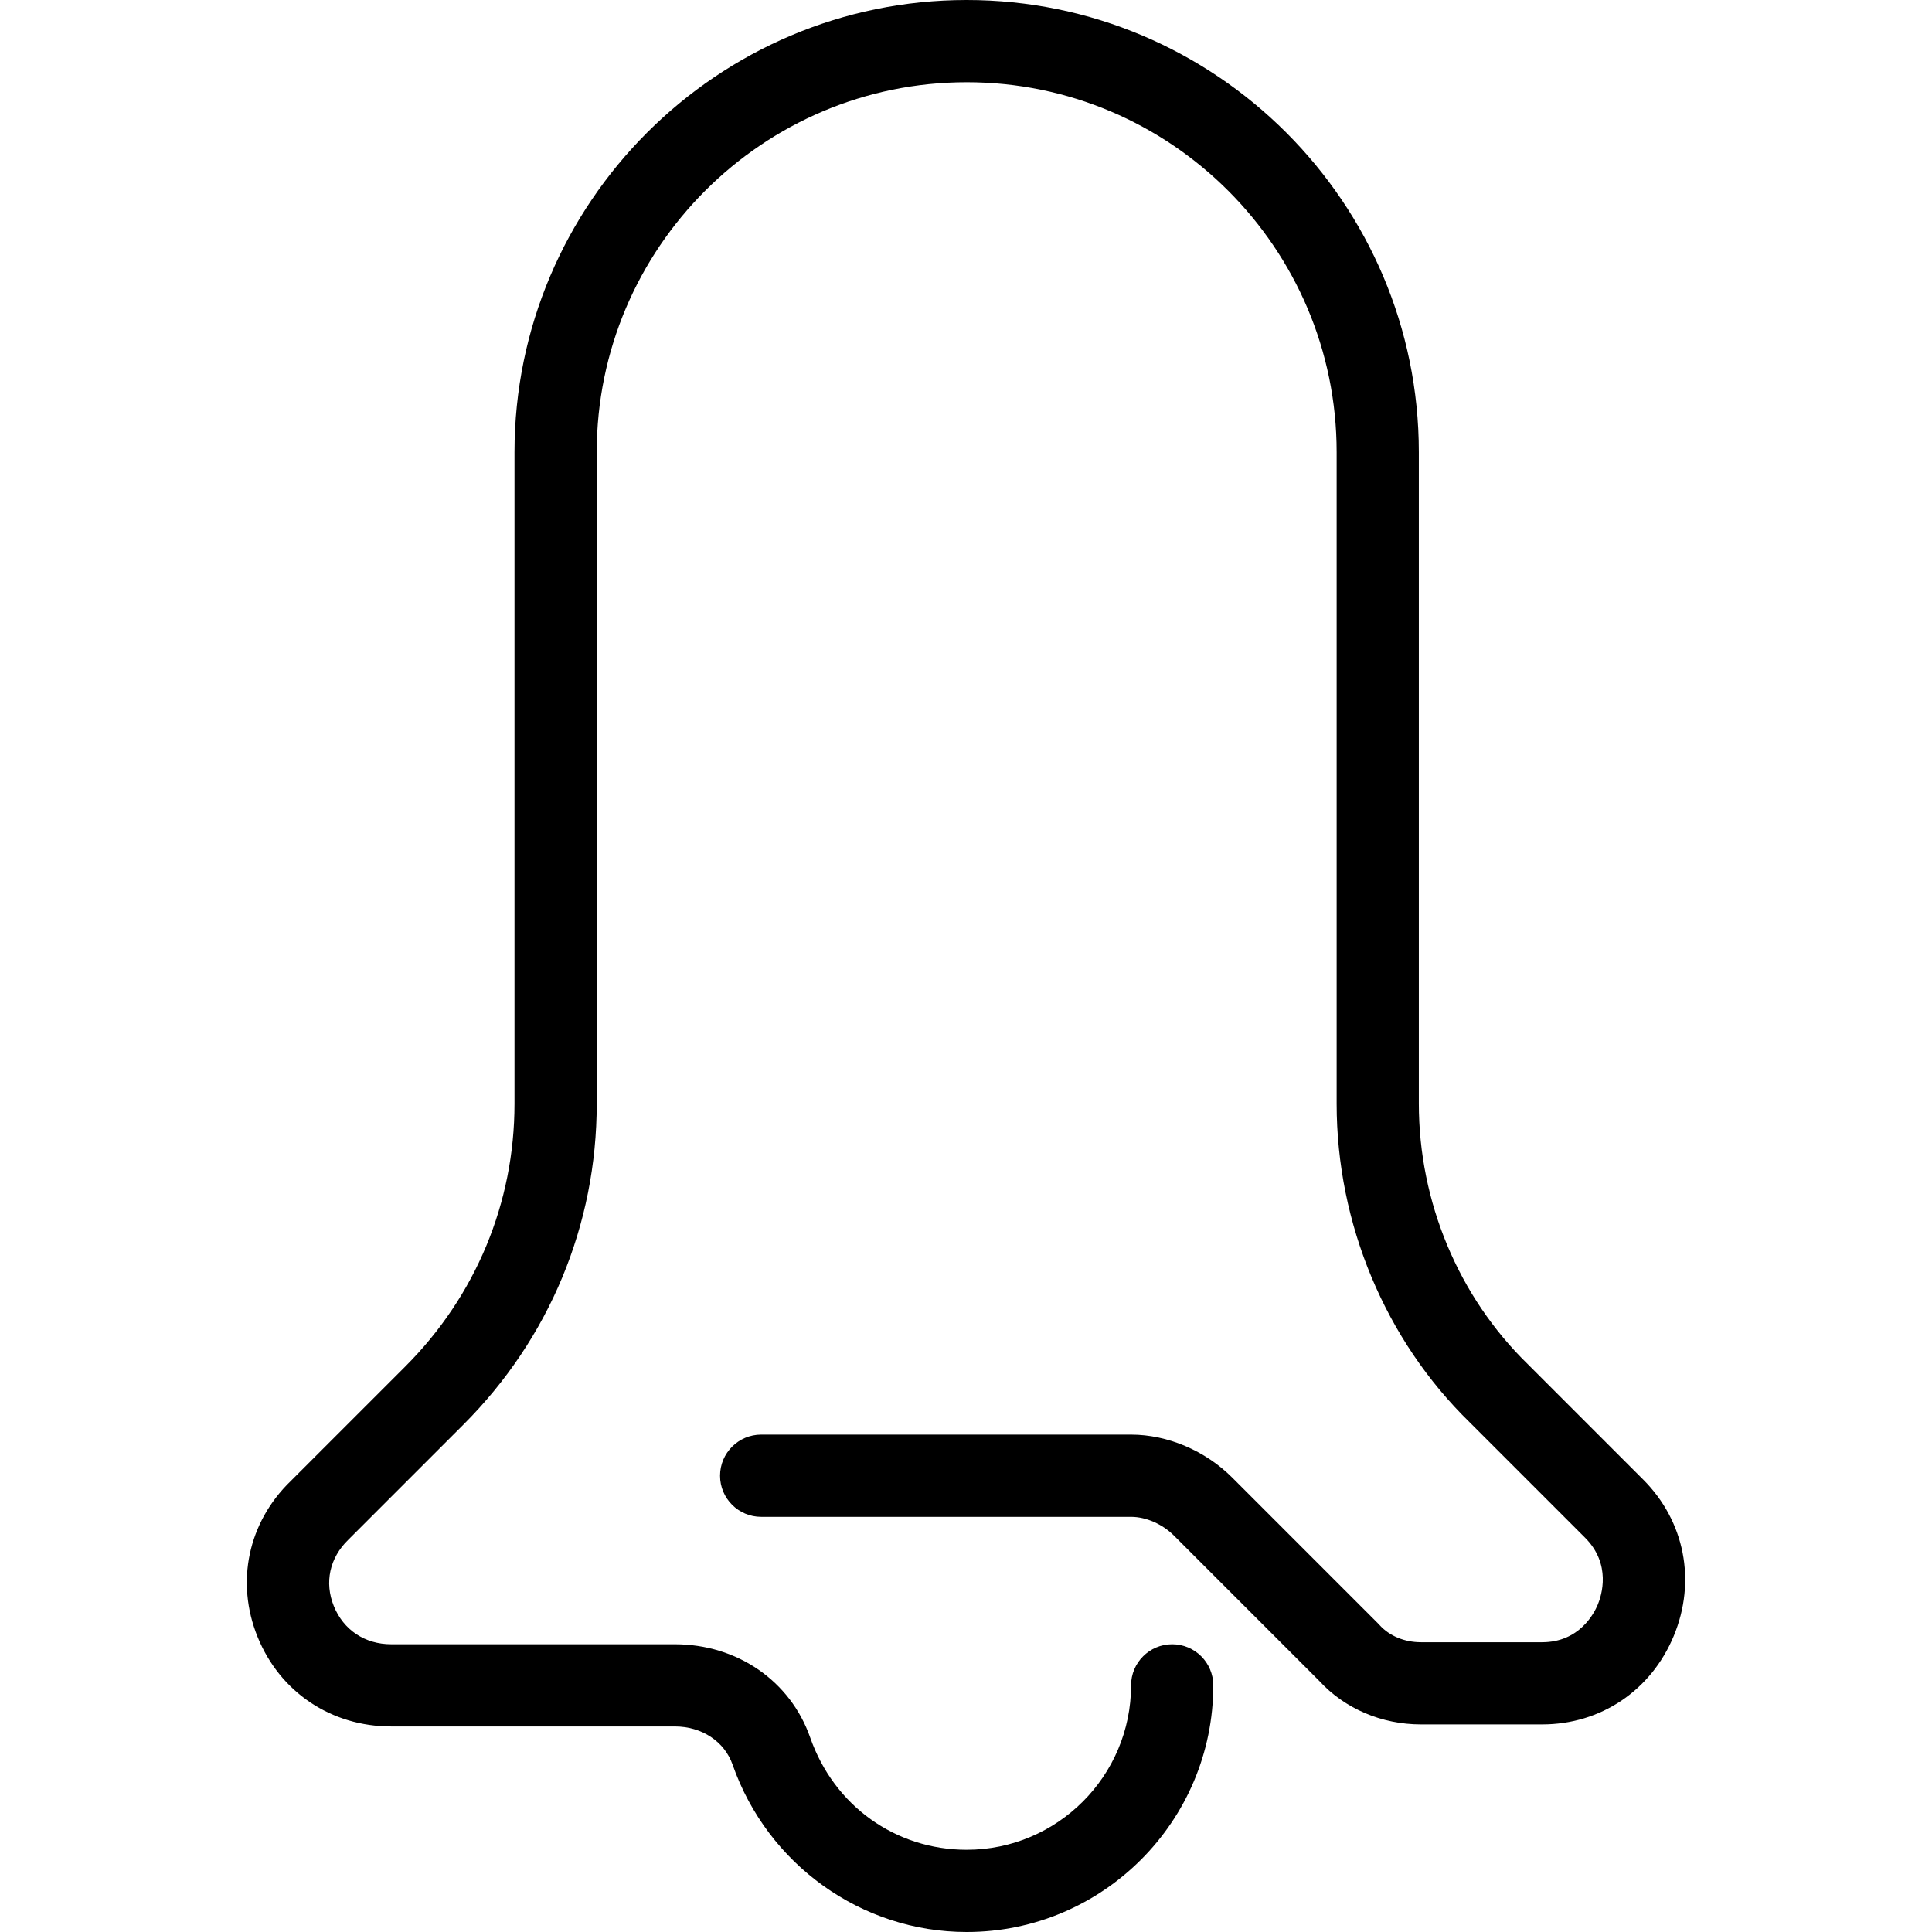 <?xml version="1.0" encoding="iso-8859-1"?>
<!-- Generator: Adobe Illustrator 19.0.0, SVG Export Plug-In . SVG Version: 6.00 Build 0)  -->
<svg version="1.1" id="Capa_1" xmlns="http://www.w3.org/2000/svg" xmlns:xlink="http://www.w3.org/1999/xlink" x="0px" y="0px"
	 viewBox="0 0 512 512" style="enable-background:new 0 0 512 512;" xml:space="preserve">
<g>
	<g>
		<path d="M435.454,392.094l-30.606-30.606c-18.328-17.849-28.841-42.997-28.841-68.995V119.83C376.008,53.755,322.254,0,256.178,0
			s-119.83,53.755-119.83,119.83v172.669c0,26.243-10.278,50.971-28.944,69.643l-30.382,30.377
			c-11.286,10.932-14.641,26.749-8.758,41.281c5.932,14.636,19.494,23.732,35.404,23.732h75.166c7.152,0,13.165,3.976,15.316,10.136
			C203.437,494.184,228.361,512,256.178,512c36.042,0,65.367-29.32,65.356-65.362c0-6.013-4.88-10.894-10.894-10.894
			c-6.013,0-10.894,4.88-10.894,10.894c0,24.026-19.543,43.574-43.574,43.574c-18.862,0-35.137-11.678-41.461-29.74
			c-5.251-15.022-19.336-24.729-35.878-24.729h-75.166c-6.956,0-12.642-3.786-15.202-10.126c-2.522-6.226-1.133-12.751,3.845-17.577
			l30.502-30.502c22.784-22.779,35.328-52.987,35.328-85.046V119.83c0-54.06,43.983-98.043,98.043-98.043
			s98.043,43.983,98.043,98.043v172.664c0,31.842,12.914,62.682,35.323,84.502l30.508,30.508c7.032,7.032,4.368,15.327,3.382,17.702
			c-0.97,2.348-4.902,10-14.745,10h-32.136c-4.357,0-8.361-1.667-10.97-4.564c-0.125-0.142-0.261-0.283-0.392-0.414l-38.678-38.683
			c-7.119-7.114-17.119-11.357-26.76-11.357h-98.043c-6.013,0-10.894,4.88-10.894,10.894s4.88,10.894,10.894,10.894h98.043
			c3.933,0,8.29,1.912,11.362,4.978l38.487,38.493c6.727,7.342,16.531,11.542,26.945,11.542h32.136
			c15.518,0,28.879-8.987,34.876-23.454C449.589,418.996,446.479,403.113,435.454,392.094z"/>
	</g>
</g>
<g>
</g>
<g>
</g>
<g>
</g>
<g>
</g>
<g>
</g>
<g>
</g>
<g>
</g>
<g>
</g>
<g>
</g>
<g>
</g>
<g>
</g>
<g>
</g>
<g>
</g>
<g>
</g>
<g>
</g>
</svg>
